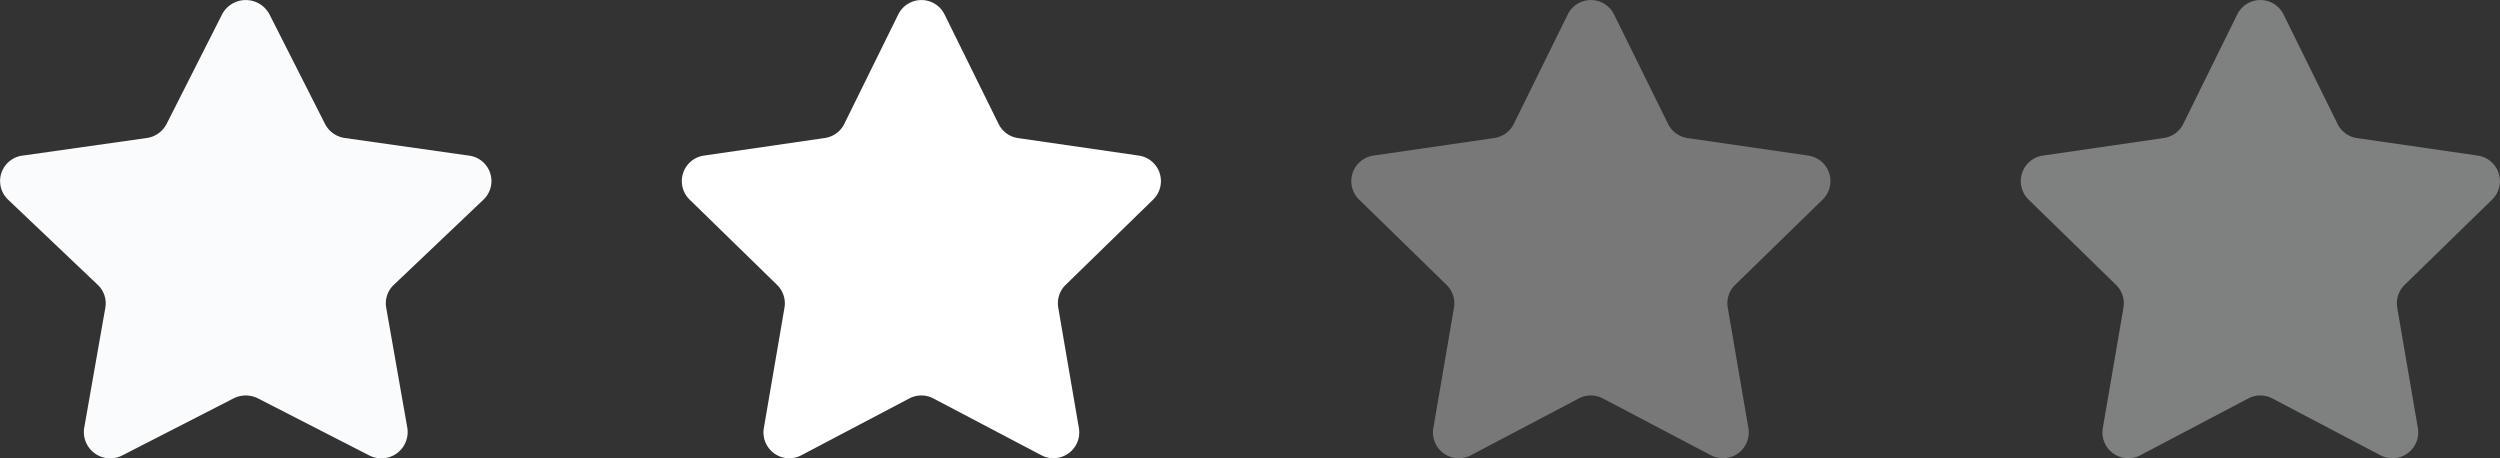 <svg xmlns="http://www.w3.org/2000/svg" width="147.685" height="27.075"><rect width="100%" height="100%" fill="#333333" stroke="none"/><path d="M13.117.853L9.842 7.32a1.561 1.561 0 01-1.177.833L1.341 9.191a1.515 1.515 0 00-.867 2.6l5.3 5.036a1.5 1.5 0 01.449 1.349l-1.251 7.112a1.556 1.556 0 002.269 1.607l6.55-3.357a1.6 1.6 0 011.455 0l6.55 3.357a1.556 1.556 0 002.269-1.607l-1.251-7.111a1.5 1.5 0 01.449-1.349l5.3-5.036a1.515 1.515 0 00-.867-2.6l-7.323-1.039A1.561 1.561 0 0119.2 7.32L15.921.853a1.581 1.581 0 00-2.804 0z" fill="#fafbfc"/><path d="M55.798.853l3.193 6.47a1.524 1.524 0 001.148.834l7.136 1.034a1.524 1.524 0 01.845 2.6l-5.167 5.036a1.525 1.525 0 00-.438 1.349l1.219 7.111a1.525 1.525 0 01-2.212 1.607l-6.386-3.357a1.526 1.526 0 00-1.419 0l-6.382 3.359a1.525 1.525 0 01-2.212-1.607l1.219-7.111a1.525 1.525 0 00-.438-1.349l-5.166-5.038a1.524 1.524 0 01.845-2.6l7.14-1.038a1.524 1.524 0 001.152-.833L53.064.853a1.524 1.524 0 012.734 0z" fill="#fff"/><path d="M95.348.853l3.193 6.47a1.524 1.524 0 001.148.834l7.136 1.034a1.524 1.524 0 01.845 2.6l-5.167 5.036a1.525 1.525 0 00-.438 1.349l1.219 7.111a1.525 1.525 0 01-2.212 1.607l-6.386-3.357a1.526 1.526 0 00-1.419 0l-6.382 3.359a1.525 1.525 0 01-2.212-1.607l1.219-7.111a1.525 1.525 0 00-.438-1.349l-5.166-5.038a1.524 1.524 0 01.845-2.6l7.14-1.038a1.524 1.524 0 001.152-.833L92.614.853a1.524 1.524 0 012.734 0z" opacity=".349" fill="#fafbfc"/><path d="M134.897.853l3.193 6.47a1.524 1.524 0 001.148.834l7.136 1.034a1.524 1.524 0 01.845 2.6l-5.167 5.036a1.525 1.525 0 00-.438 1.349l1.219 7.111a1.525 1.525 0 01-2.212 1.607l-6.386-3.357a1.526 1.526 0 00-1.419 0l-6.382 3.359a1.525 1.525 0 01-2.212-1.607l1.219-7.111a1.525 1.525 0 00-.438-1.349l-5.166-5.038a1.524 1.524 0 01.845-2.6l7.14-1.038a1.524 1.524 0 001.152-.833l3.189-6.467a1.524 1.524 0 012.734 0z" opacity=".381" fill="#fafbfc"/></svg>
